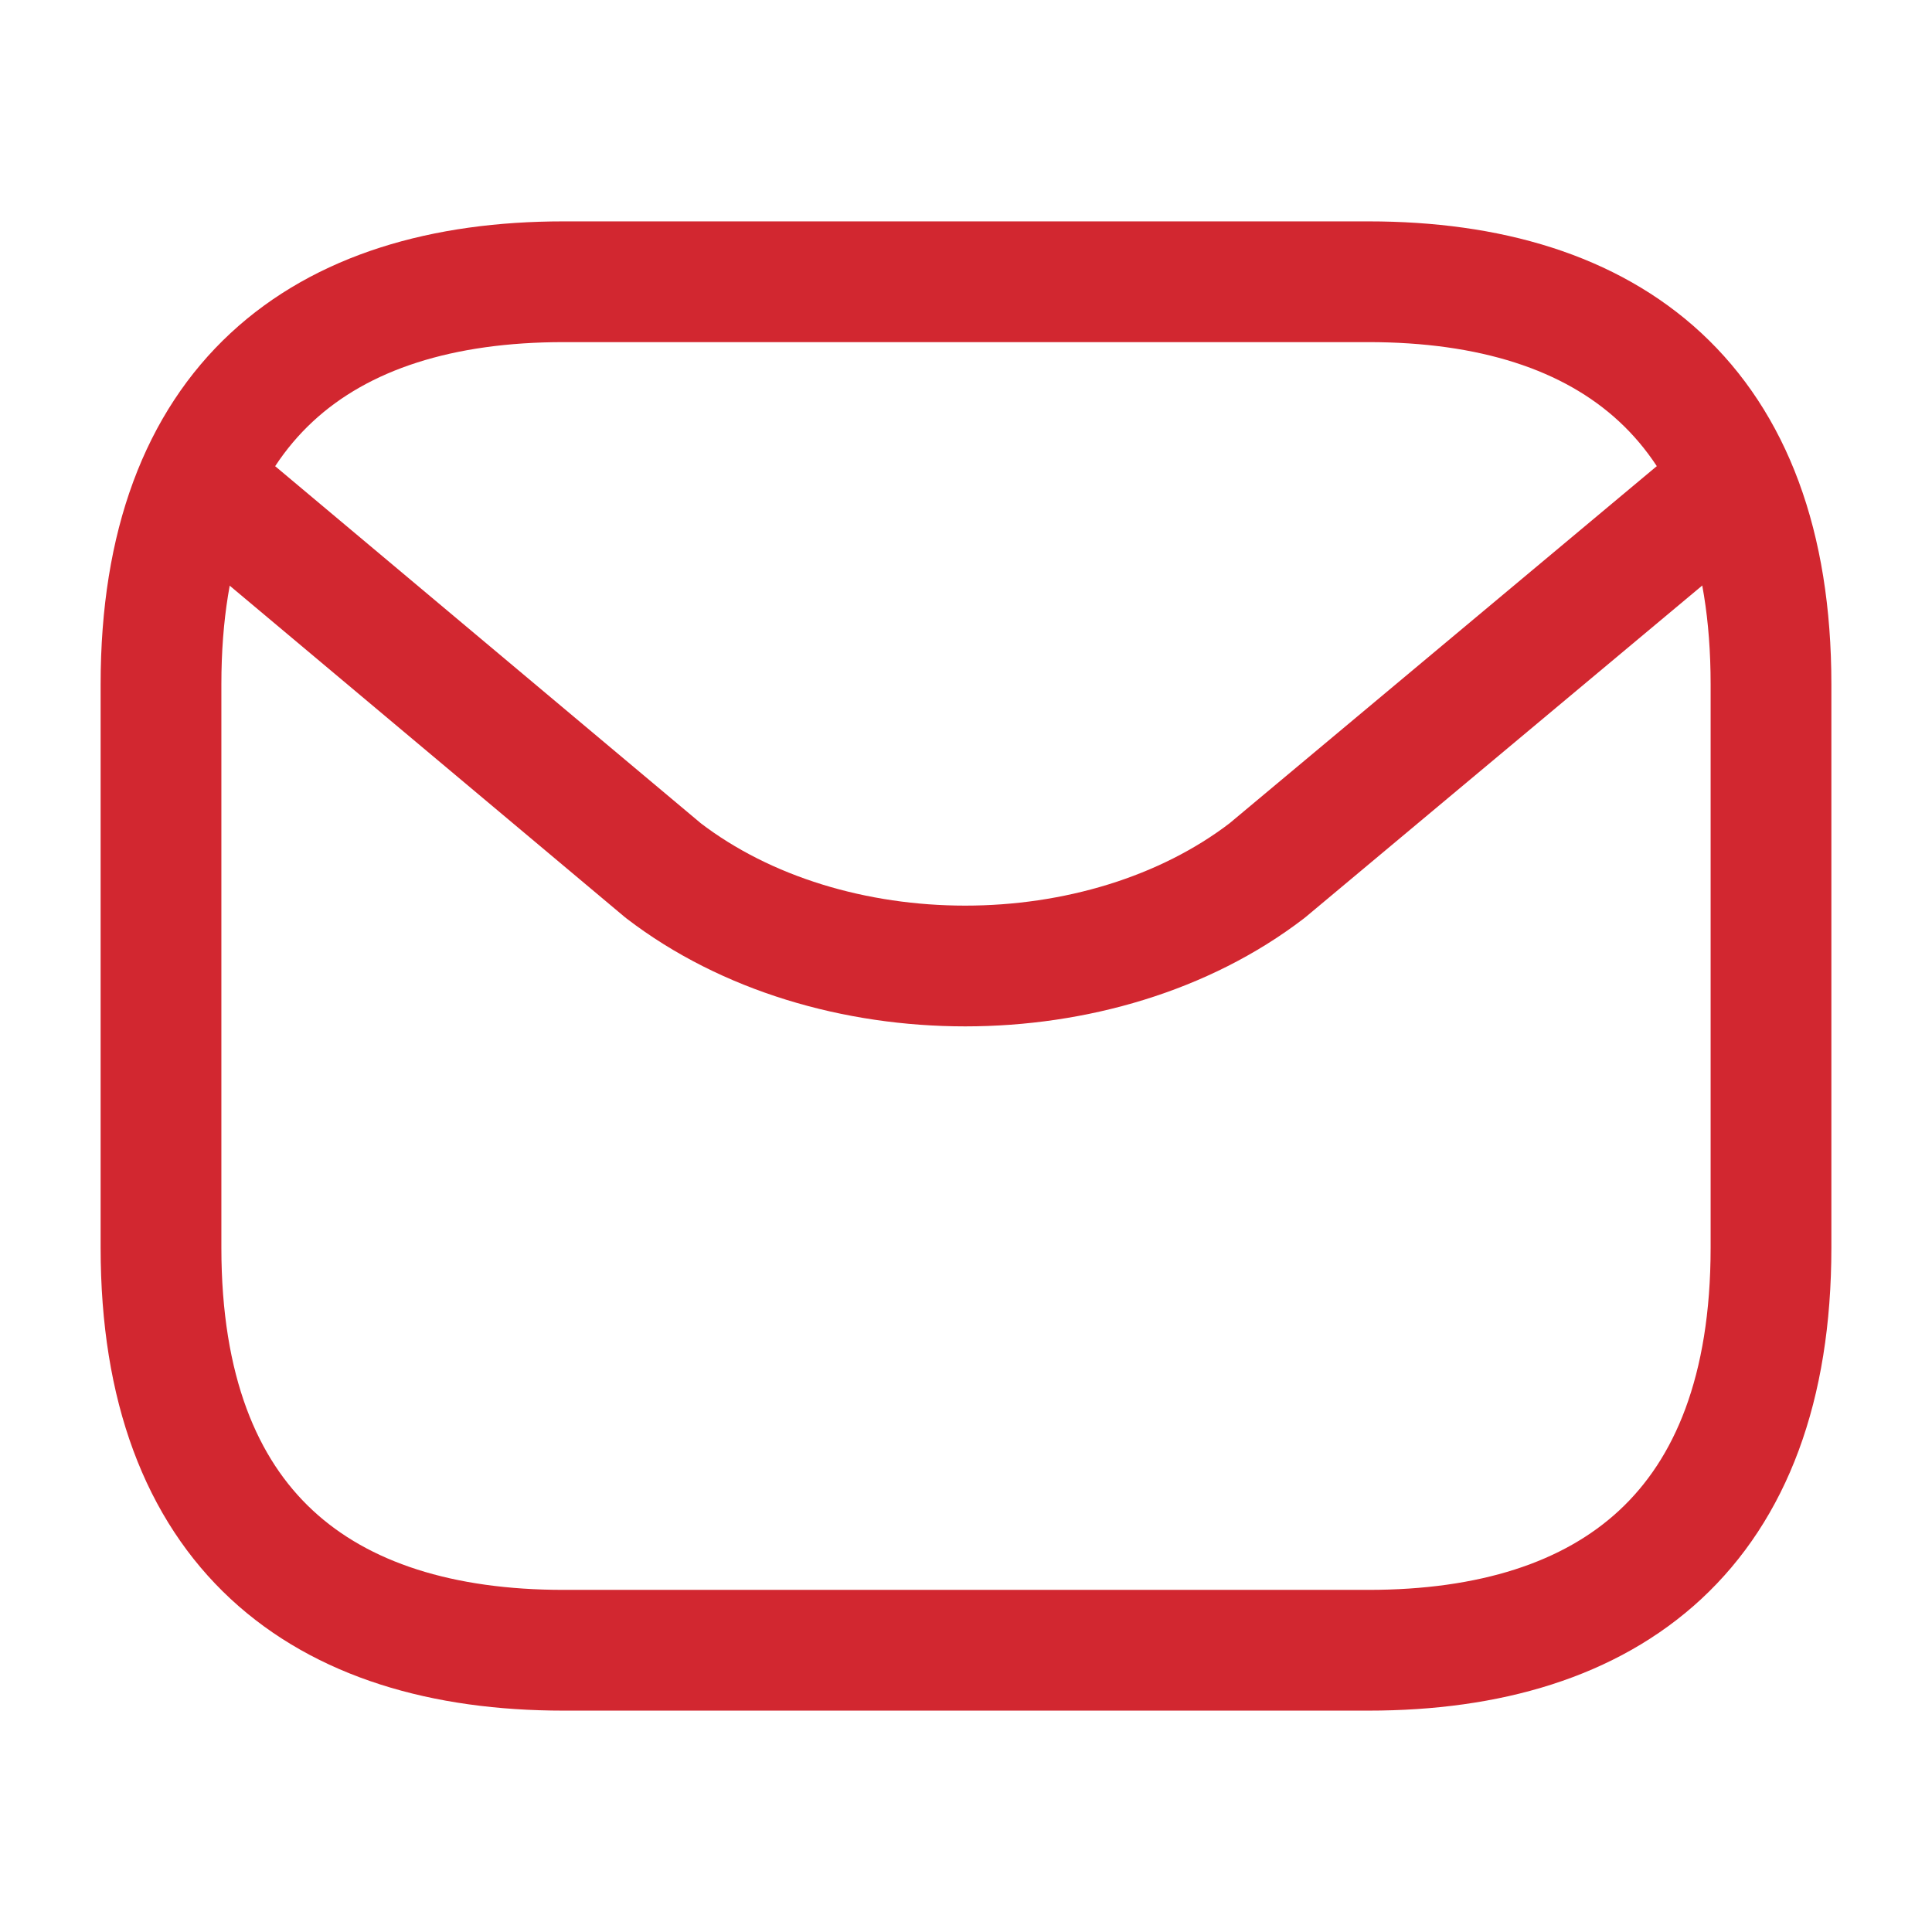 <svg xmlns="http://www.w3.org/2000/svg" width="24" height="24" viewBox="0 0 24 24" fill="none">
<path d="M17 20.5H7C4 20.5 2 19 2 15.5V8.5C2 5 4 3.5 7 3.5H17C20 3.5 22 5 22 8.5V15.5C22 19 20 20.5 17 20.5Z" stroke="#D22730" stroke-width="1.5" stroke-miterlimit="10" stroke-linecap="round" stroke-linejoin="round"/>
<path d="M21.5 6L15.74 10.815C13.68 12.395 10.3 12.395 8.24 10.815L2.5 6" stroke="#D22730" stroke-width="1.5" stroke-miterlimit="10" stroke-linecap="round" stroke-linejoin="round"/>
</svg>